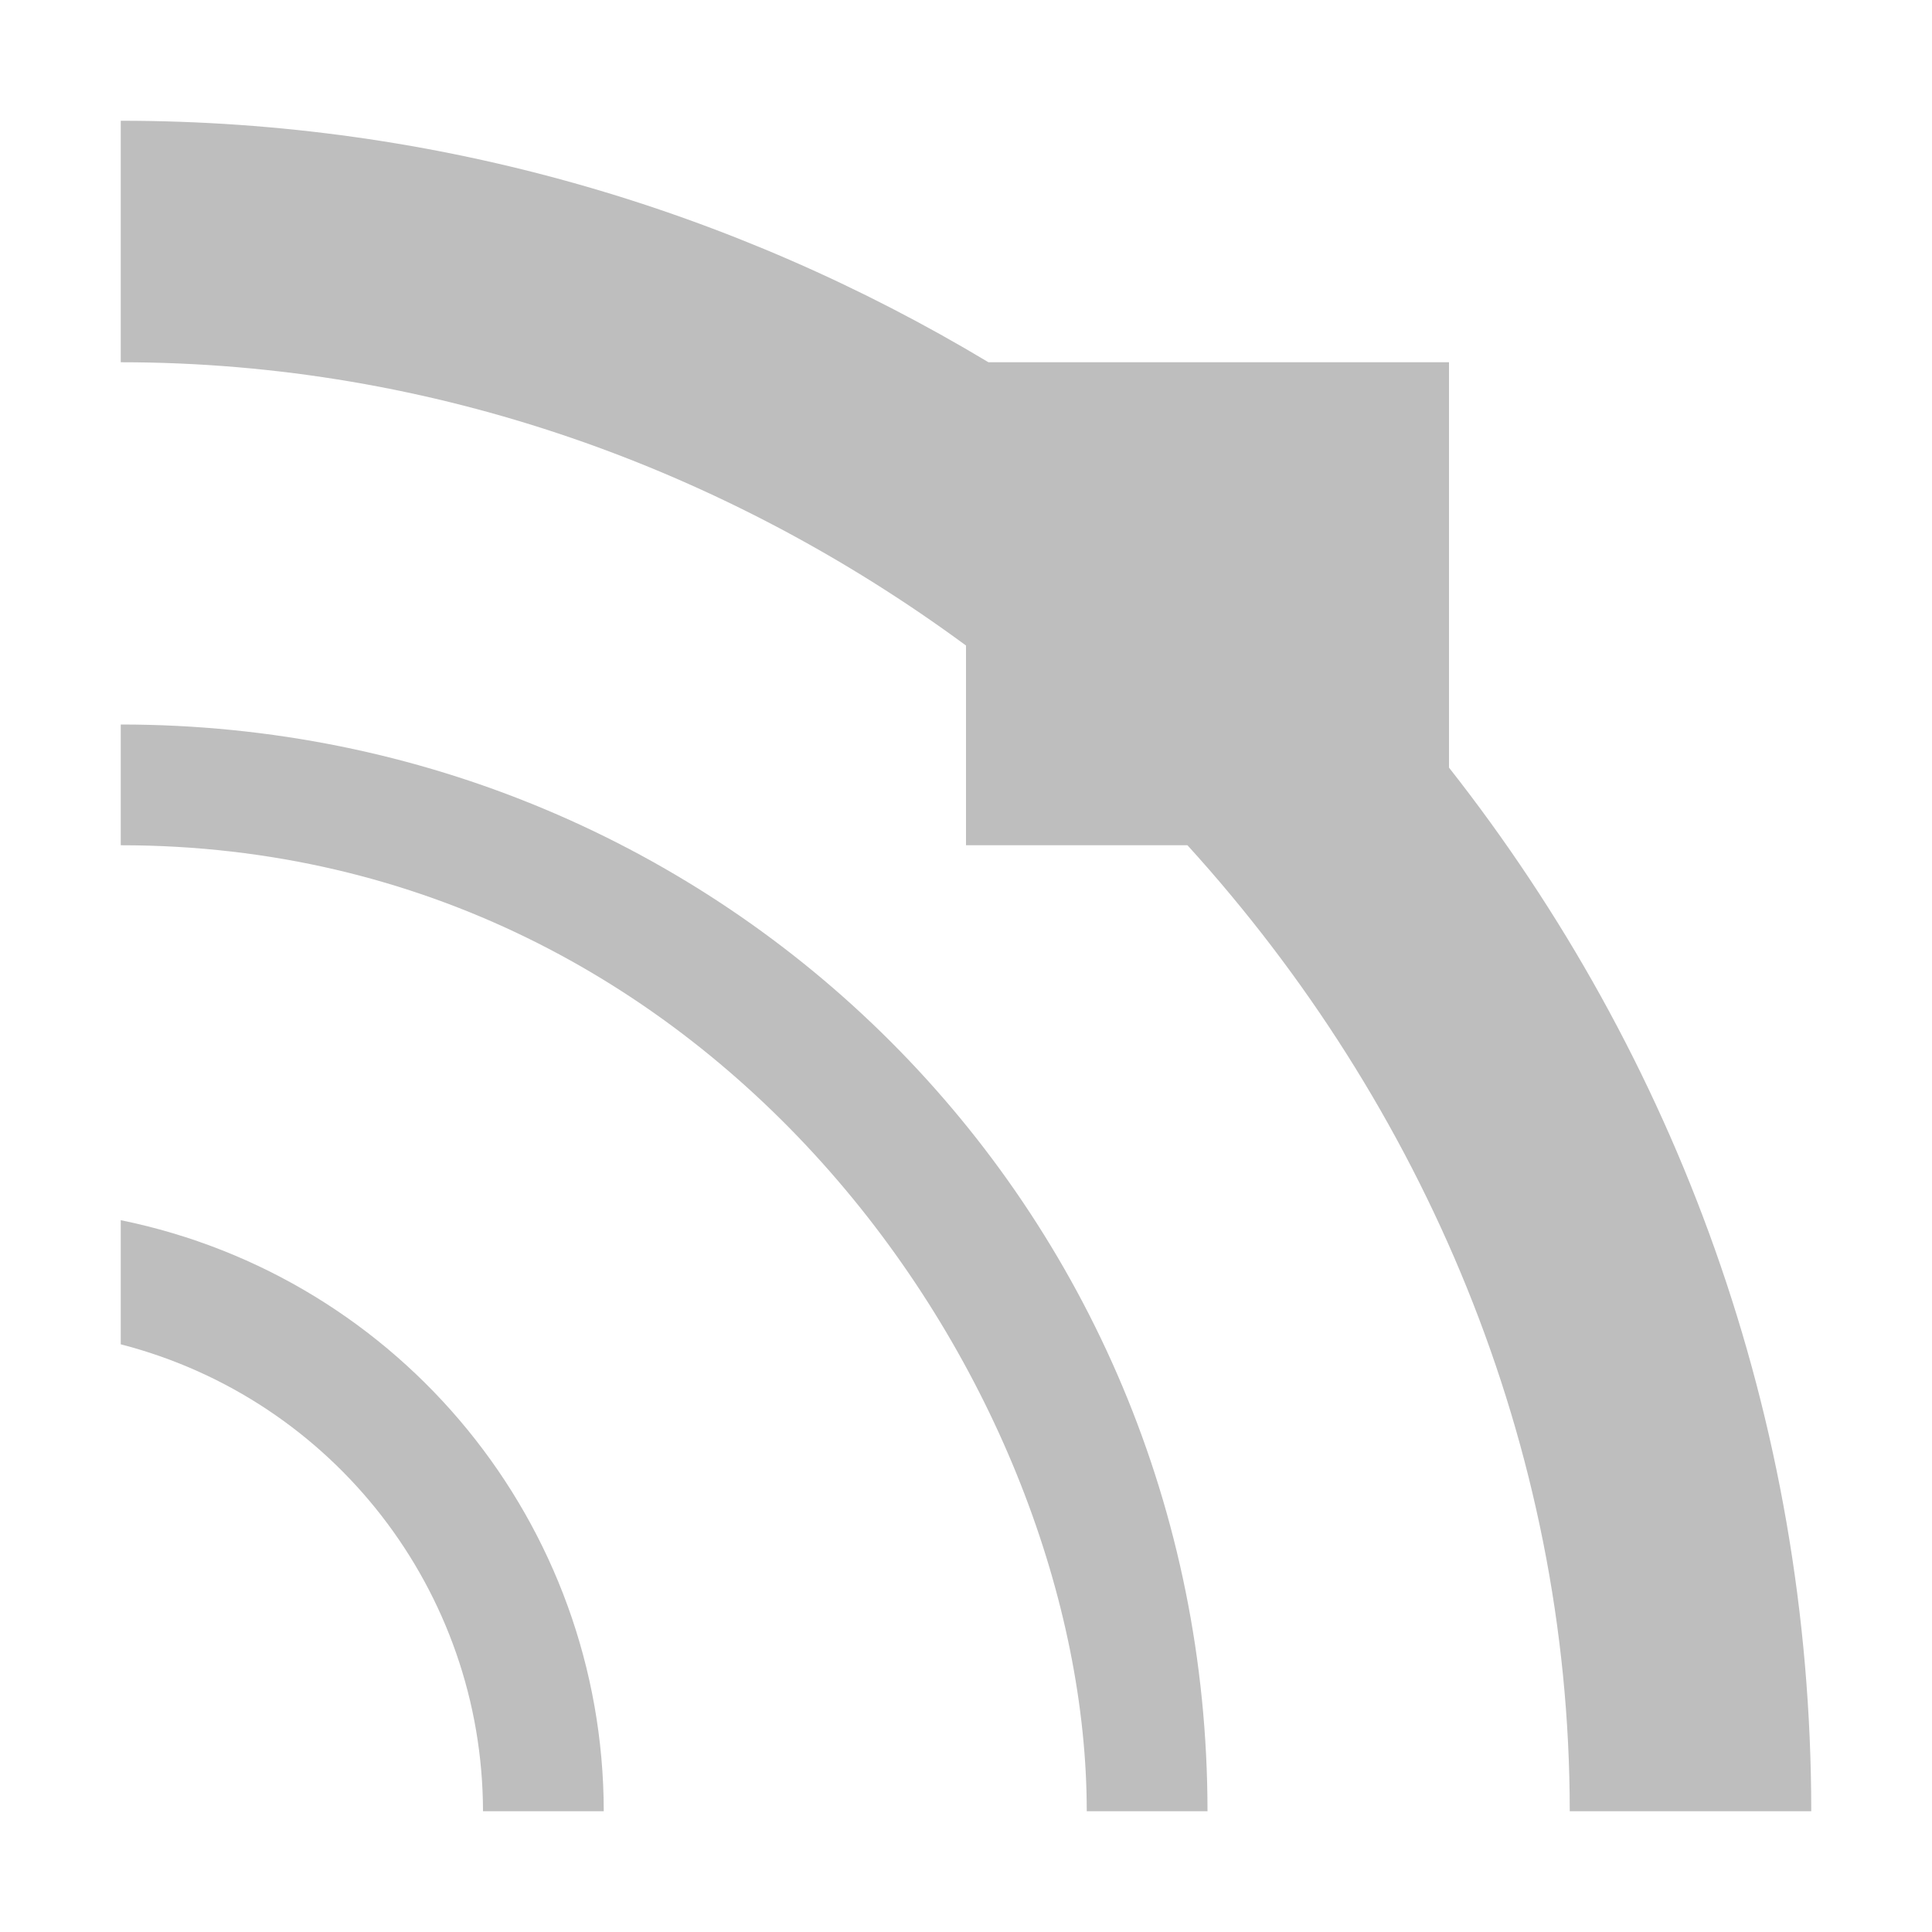 <svg width="16" height="16" version="1.1" xmlns="http://www.w3.org/2000/svg">
	<path fill="#bebebe" d="m1 1v2c2.594 0 5.015 0.885 7 2.346v1.654h1.834c1.952 2.147 3.166 4.965 3.166 8h2c0-3.265-1.127-6.262-3-8.643v-3.357h-3.814c-2.102-1.262-4.555-2-7.186-2zm0 5v1c5 0 8 4.545 8 8h1c0-5-4-9-9-9zm0 4.105v1.028c1.764 0.455 2.997 2.045 3 3.867h1c-0.002-2.374-1.673-4.42-4-4.895z"/>
</svg>
